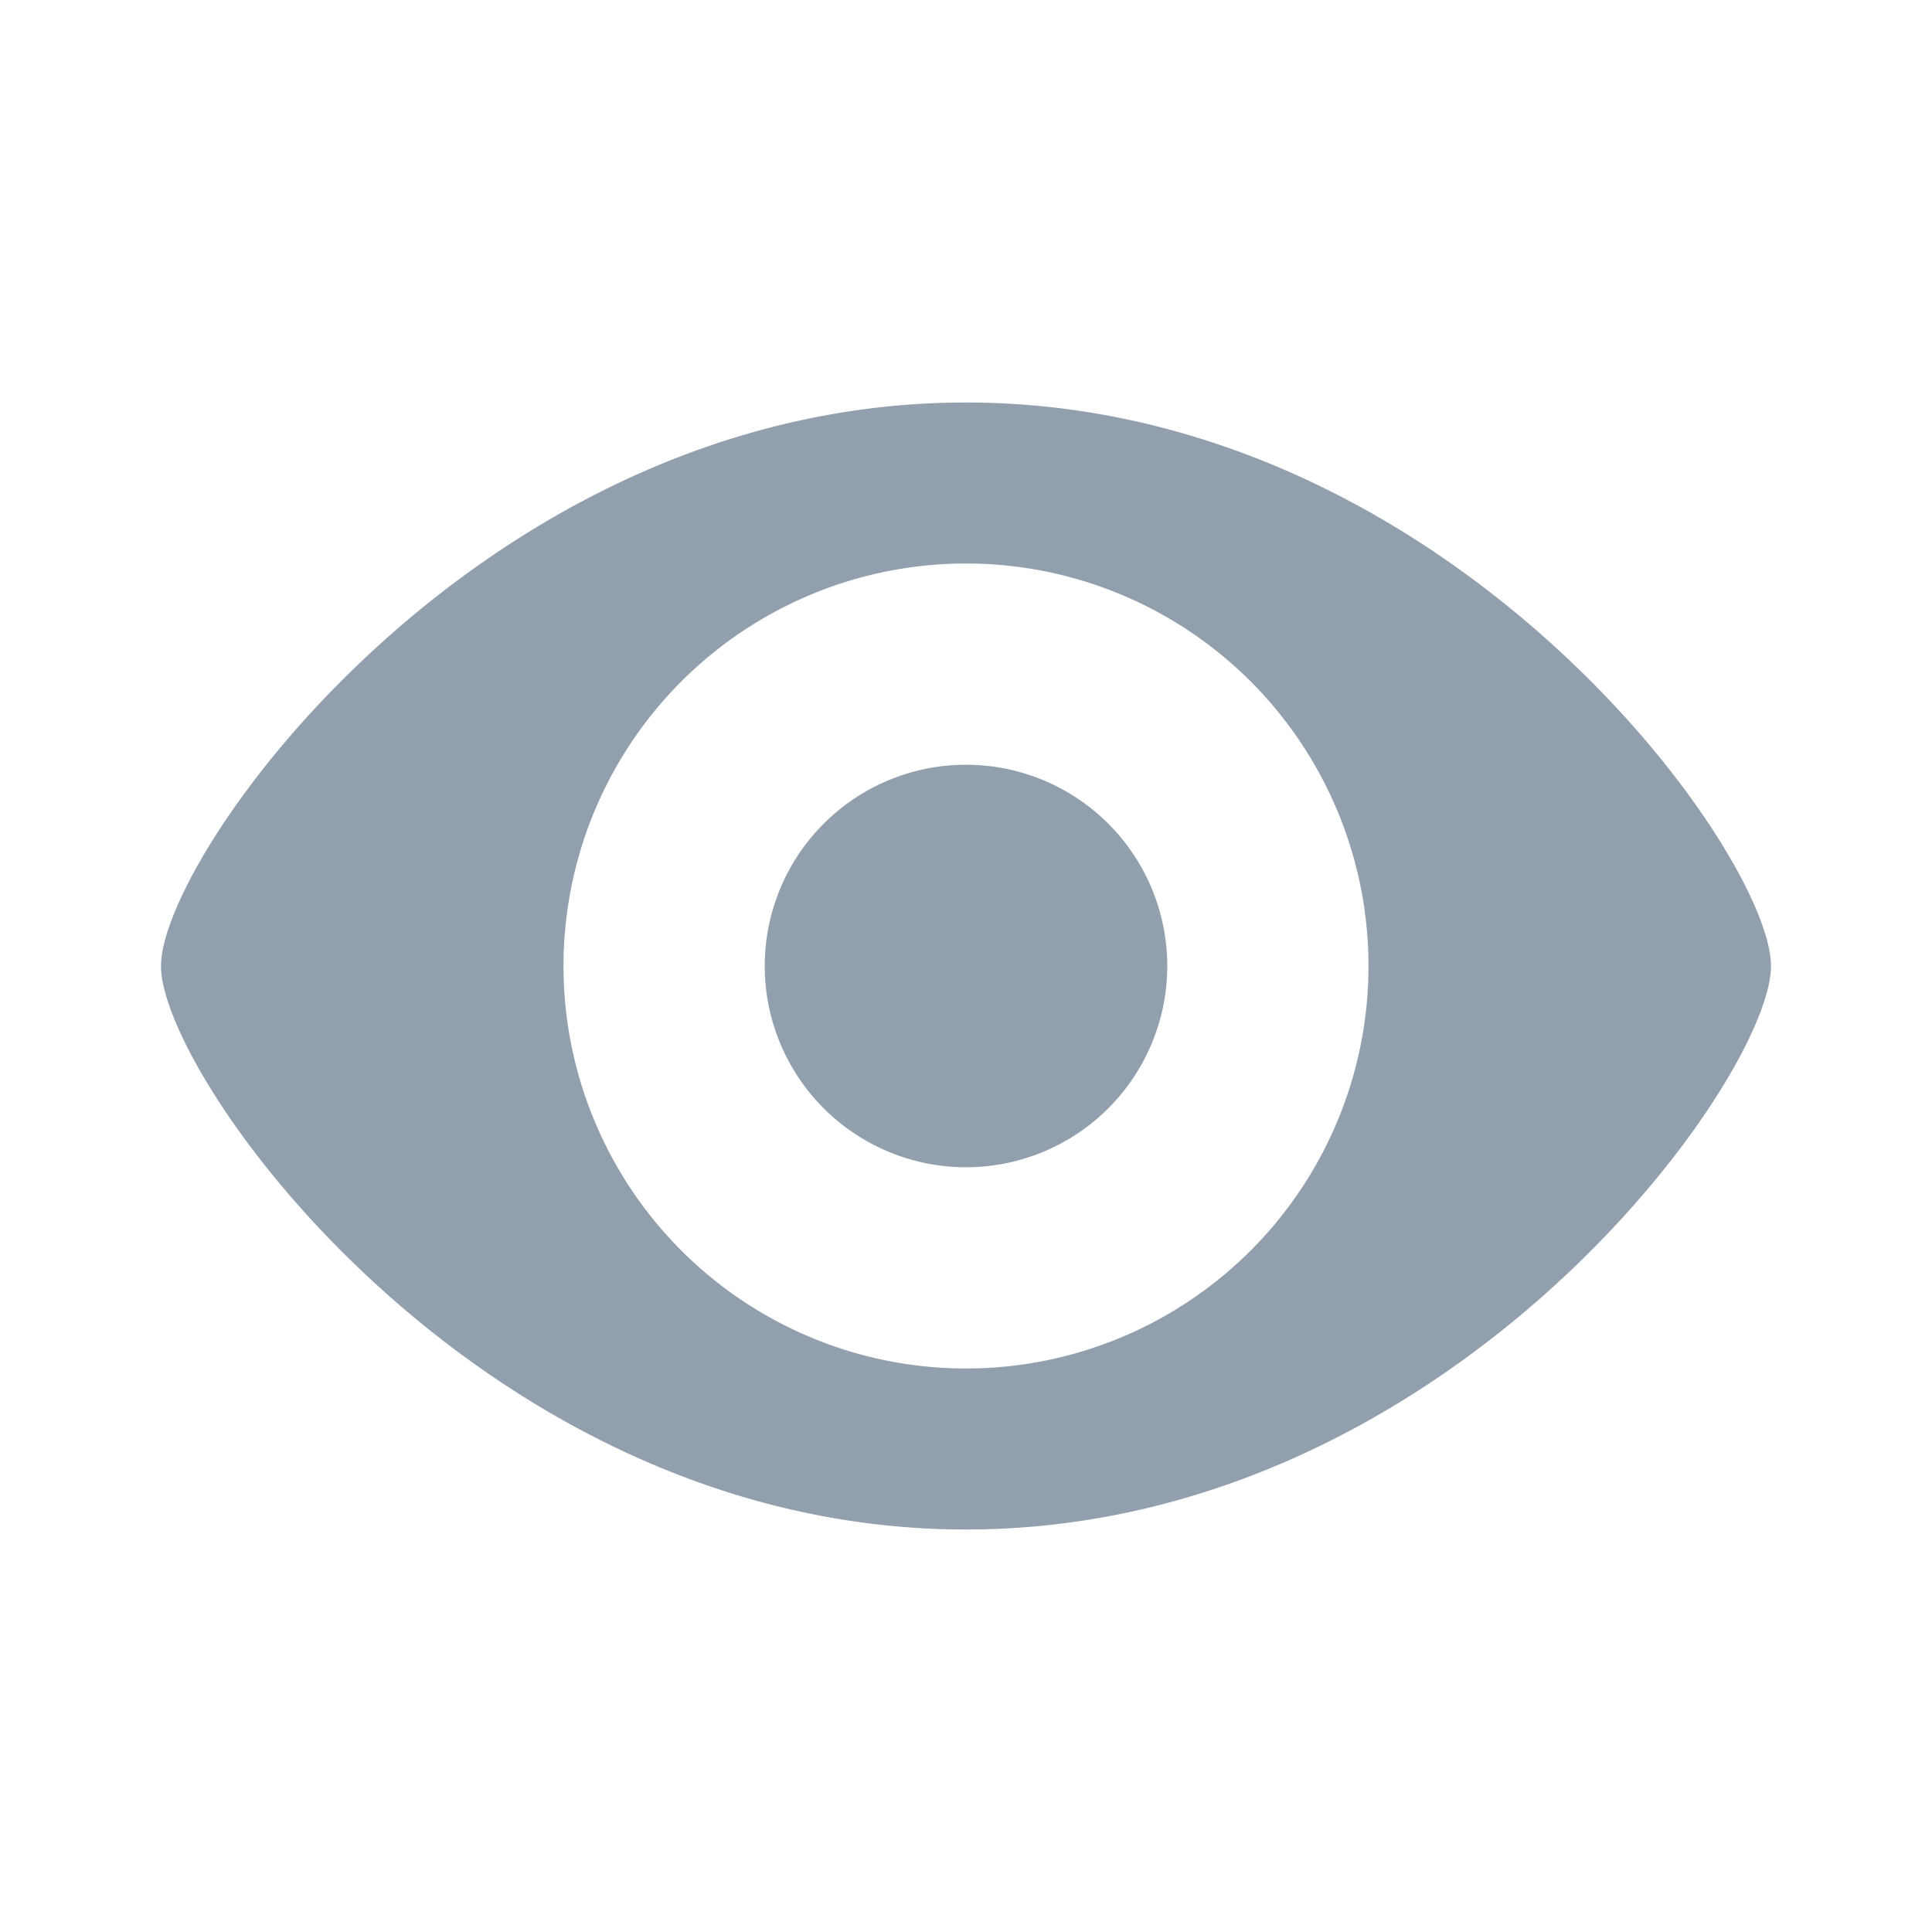 <svg xmlns="http://www.w3.org/2000/svg" width="24" height="24" viewBox="0 0 24 24"><path fill="#929fad" d="M12 19c-6 0-10-5.6-10-7 0-1.4 4-7 10-7s10 5.6 10 7c0 1.4-4 7-10 7zm0-2a5 5 0 1 0 0-10 5 5 0 0 0 0 10zm0-2.5a2.5 2.5 0 1 1 0-5 2.5 2.5 0 0 1 0 5z"/></svg>
